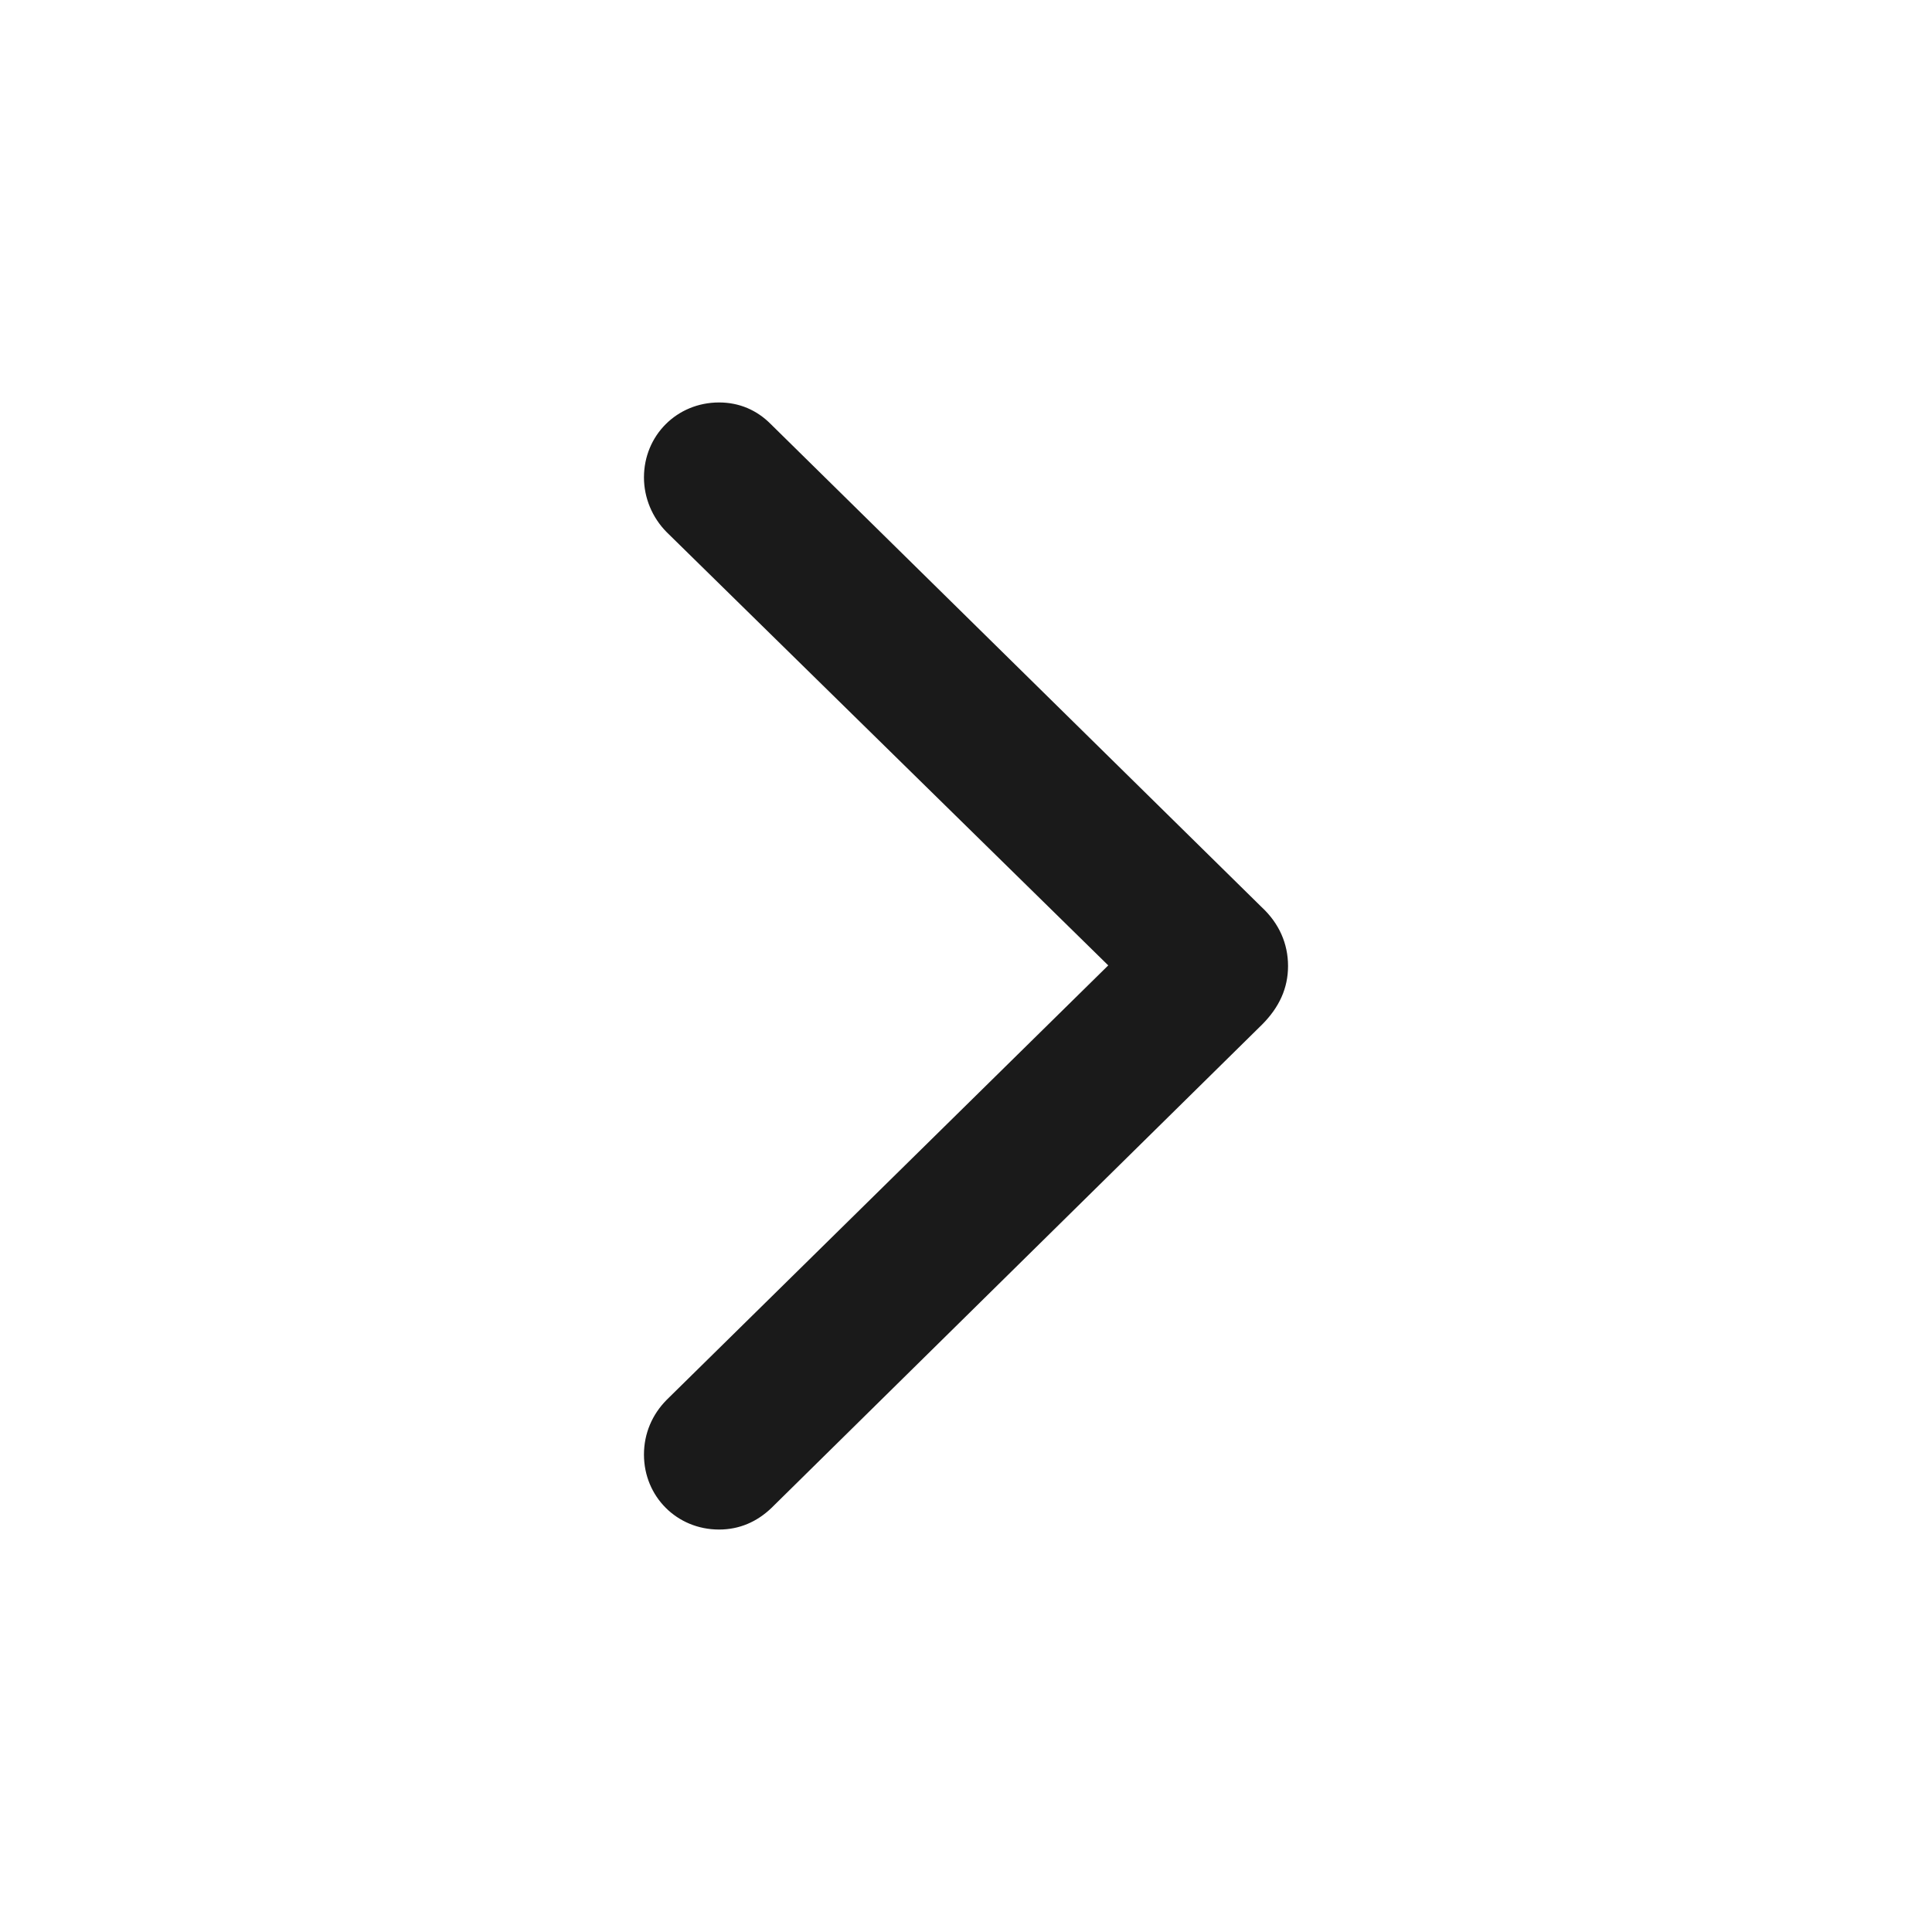 <svg width="16" height="16" viewBox="0 0 16 16" fill="none" xmlns="http://www.w3.org/2000/svg">
<path fill-rule="evenodd" clip-rule="evenodd" d="M5.955 12.667C5.605 12.667 5.333 12.393 5.333 12.046C5.333 11.872 5.401 11.714 5.521 11.593L9.178 7.995L5.521 4.407C5.401 4.286 5.333 4.122 5.333 3.954C5.333 3.607 5.605 3.333 5.955 3.333C6.122 3.333 6.268 3.396 6.383 3.512L10.447 7.511C10.594 7.647 10.667 7.816 10.667 8C10.667 8.184 10.594 8.342 10.453 8.484L6.389 12.488C6.268 12.604 6.122 12.667 5.955 12.667Z" fill="#1A1A1A"/>
</svg>
